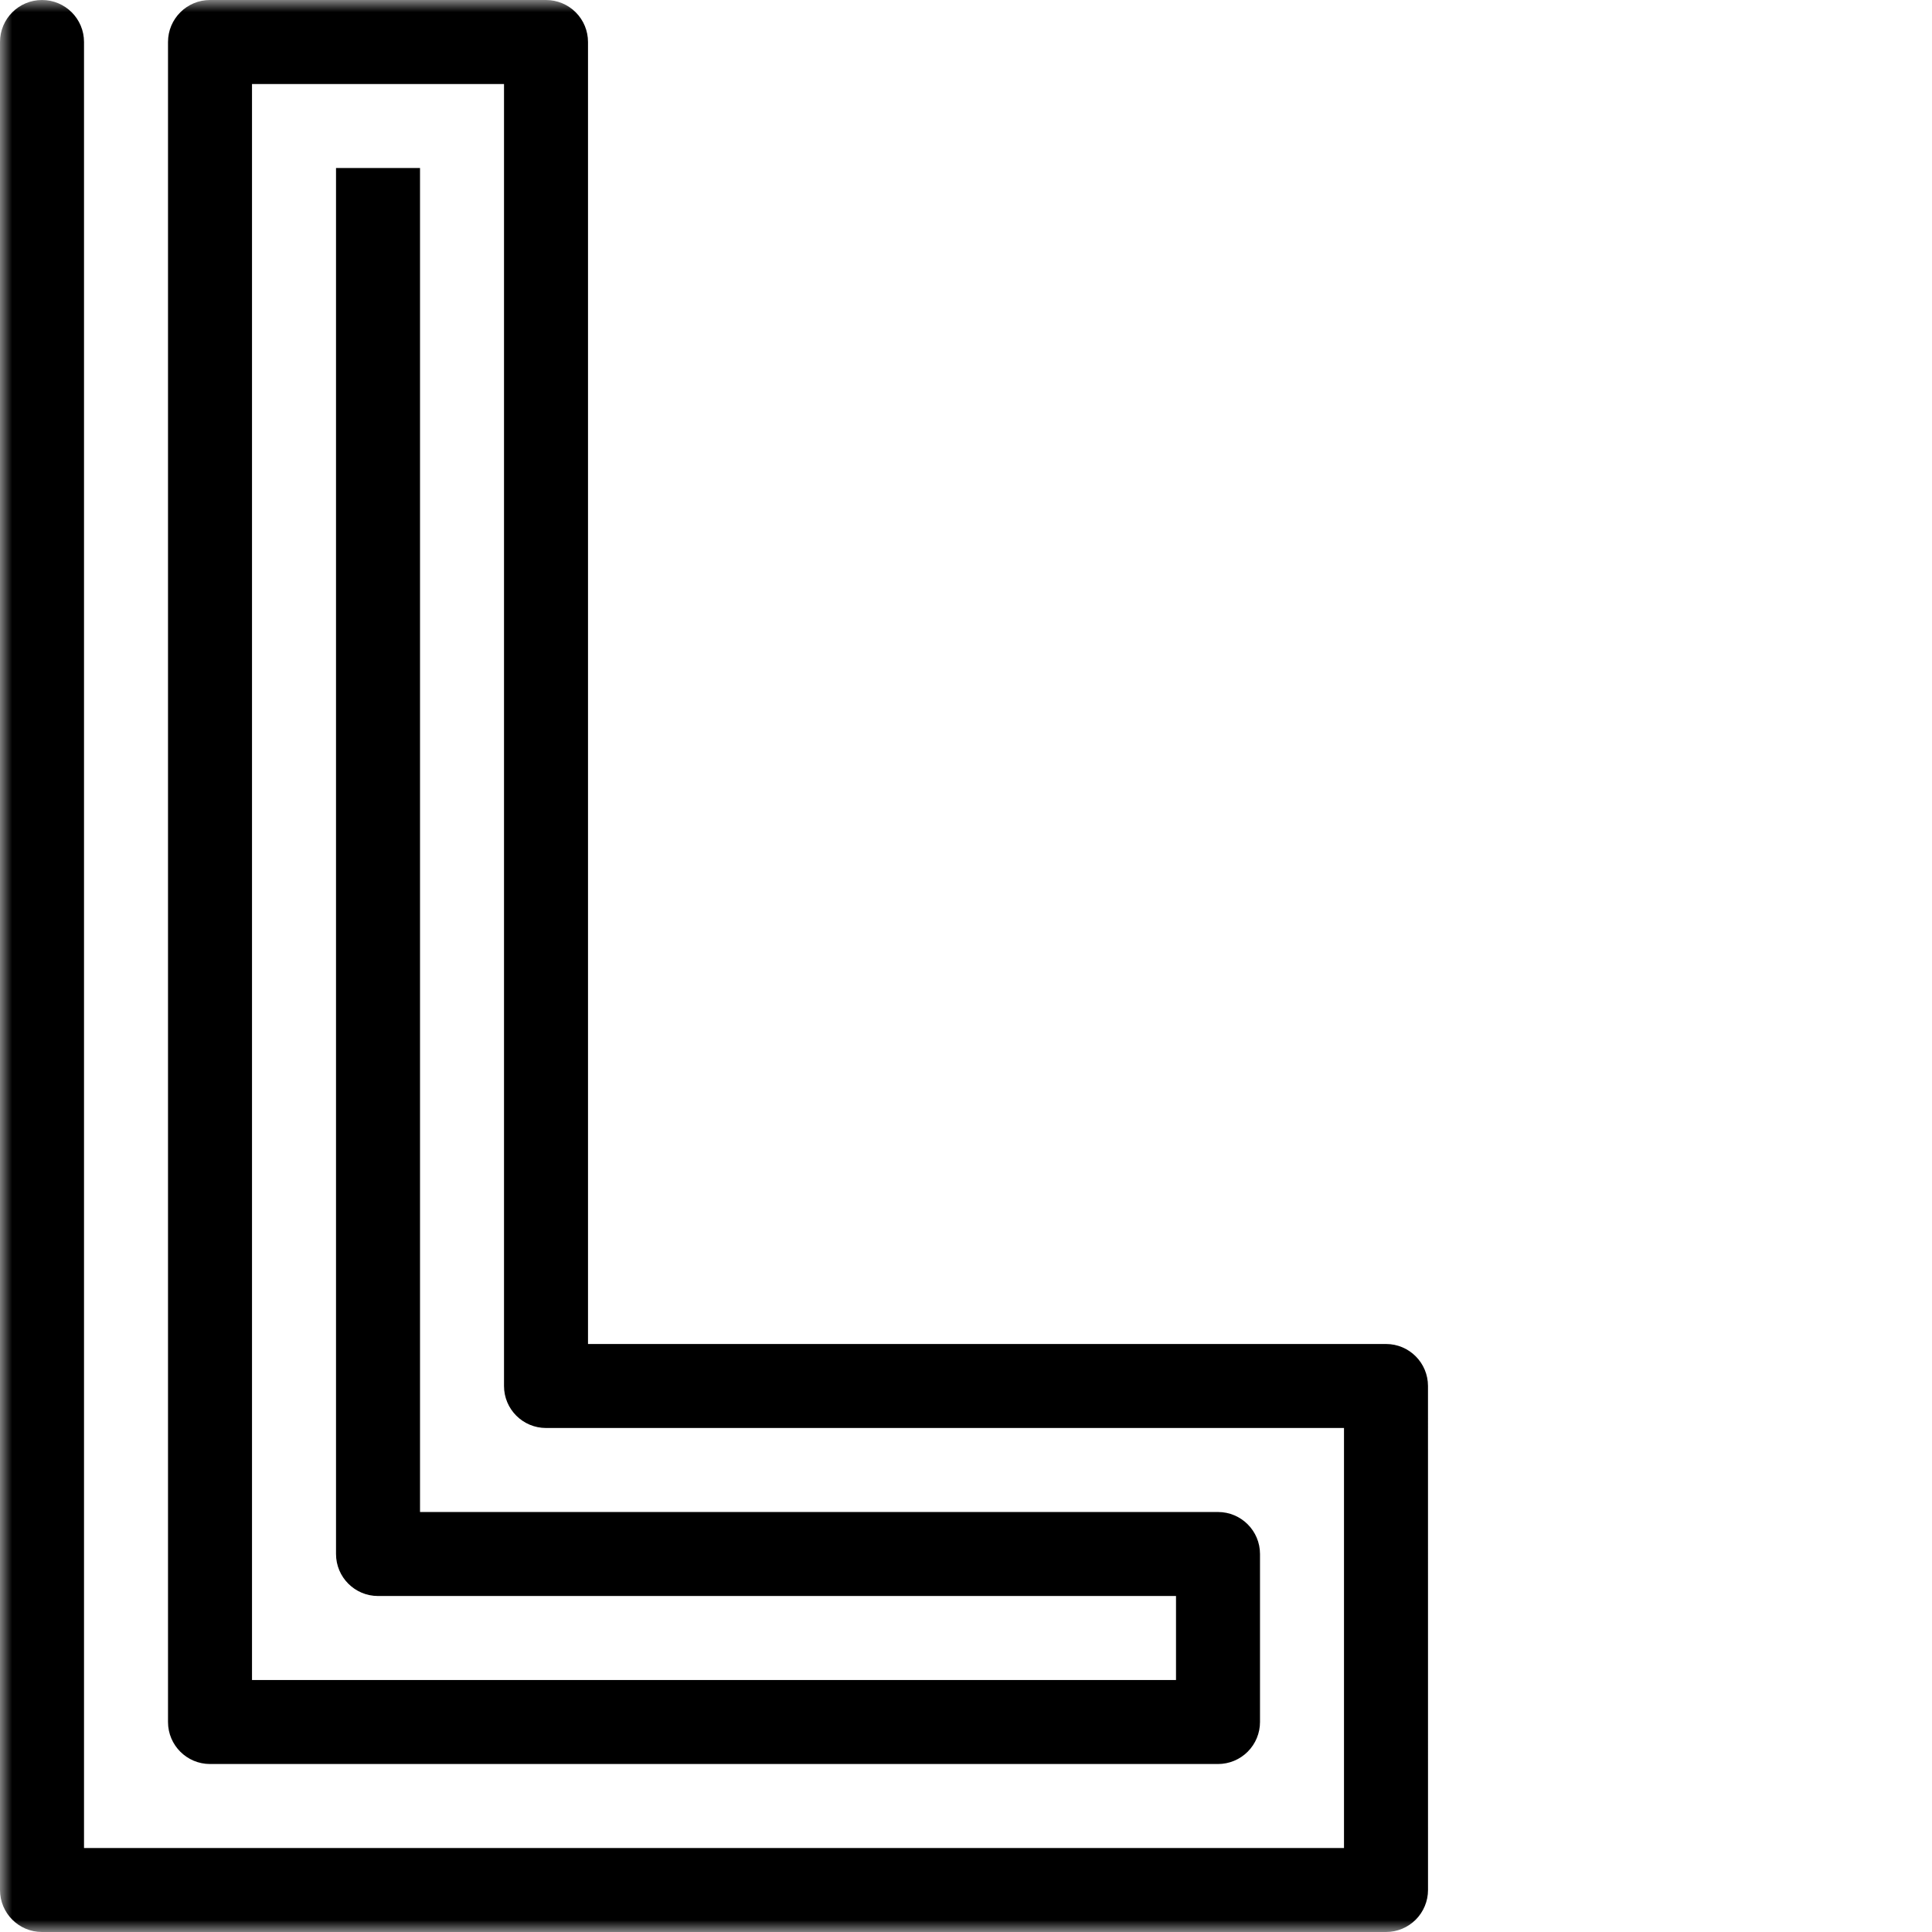 <?xml version="1.0" encoding="UTF-8"?>
<svg width="80px" height="80px" viewBox="0 0 80 80" version="1.1" xmlns="http://www.w3.org/2000/svg" xmlns:xlink="http://www.w3.org/1999/xlink">
    <title>29</title>
    <defs>
        <rect id="path-1" x="0" y="0" width="80" height="80"></rect>
    </defs>
    <g id="Page-1" stroke="none" stroke-width="1" fill="none" fill-rule="evenodd">
        <g id="Artboard-Copy-2" transform="translate(-380, -476)">
            <g id="glyphs" transform="translate(280, 175)">
                <g id="29" transform="translate(100, 301)">
                    <mask id="mask-2" fill="white">
                        <use xlink:href="#path-1"></use>
                    </mask>
                    <g id="Rectangle"></g>
                    <path d="M59.13,57.392 C59.13,56.431 58.352,55.652 57.392,55.652 L24.348,55.652 L24.348,1.739 C24.348,1.278 24.166,0.836 23.839,0.509 C23.513,0.183 23.07,0 22.61,0 L8.696,0 C7.736,0 6.957,0.779 6.957,1.739 L6.957,71.305 C6.957,72.265 7.736,73.044 8.696,73.044 L50.435,73.044 C50.897,73.044 51.339,72.86 51.665,72.534 C51.991,72.208 52.174,71.765 52.174,71.305 L52.174,64.348 C52.174,63.388 51.395,62.609 50.435,62.609 L17.392,62.609 L17.392,6.957 L13.914,6.957 L13.914,64.348 C13.914,65.308 14.692,66.087 15.653,66.087 L48.696,66.087 L48.696,69.565 L10.435,69.565 L10.435,3.479 L20.87,3.479 L20.87,57.392 C20.87,58.352 21.649,59.13 22.61,59.13 L55.652,59.13 L55.652,76.522 L3.479,76.522 L3.479,1.739 C3.479,0.778 2.701,0 1.739,0 C0.779,0 -3.44613227e-13,0.778 -3.44613227e-13,1.739 L-3.44613227e-13,78.261 C-3.44613227e-13,79.221 0.779,80 1.739,80 L57.392,80 C57.854,80 58.295,79.817 58.621,79.491 C58.947,79.164 59.131,78.722 59.131,78.261 L59.13,57.392" id="Fill-13" fill="#000000" mask="url(#mask-2)"></path>
                </g>
            </g>
        </g>
    </g>
</svg>